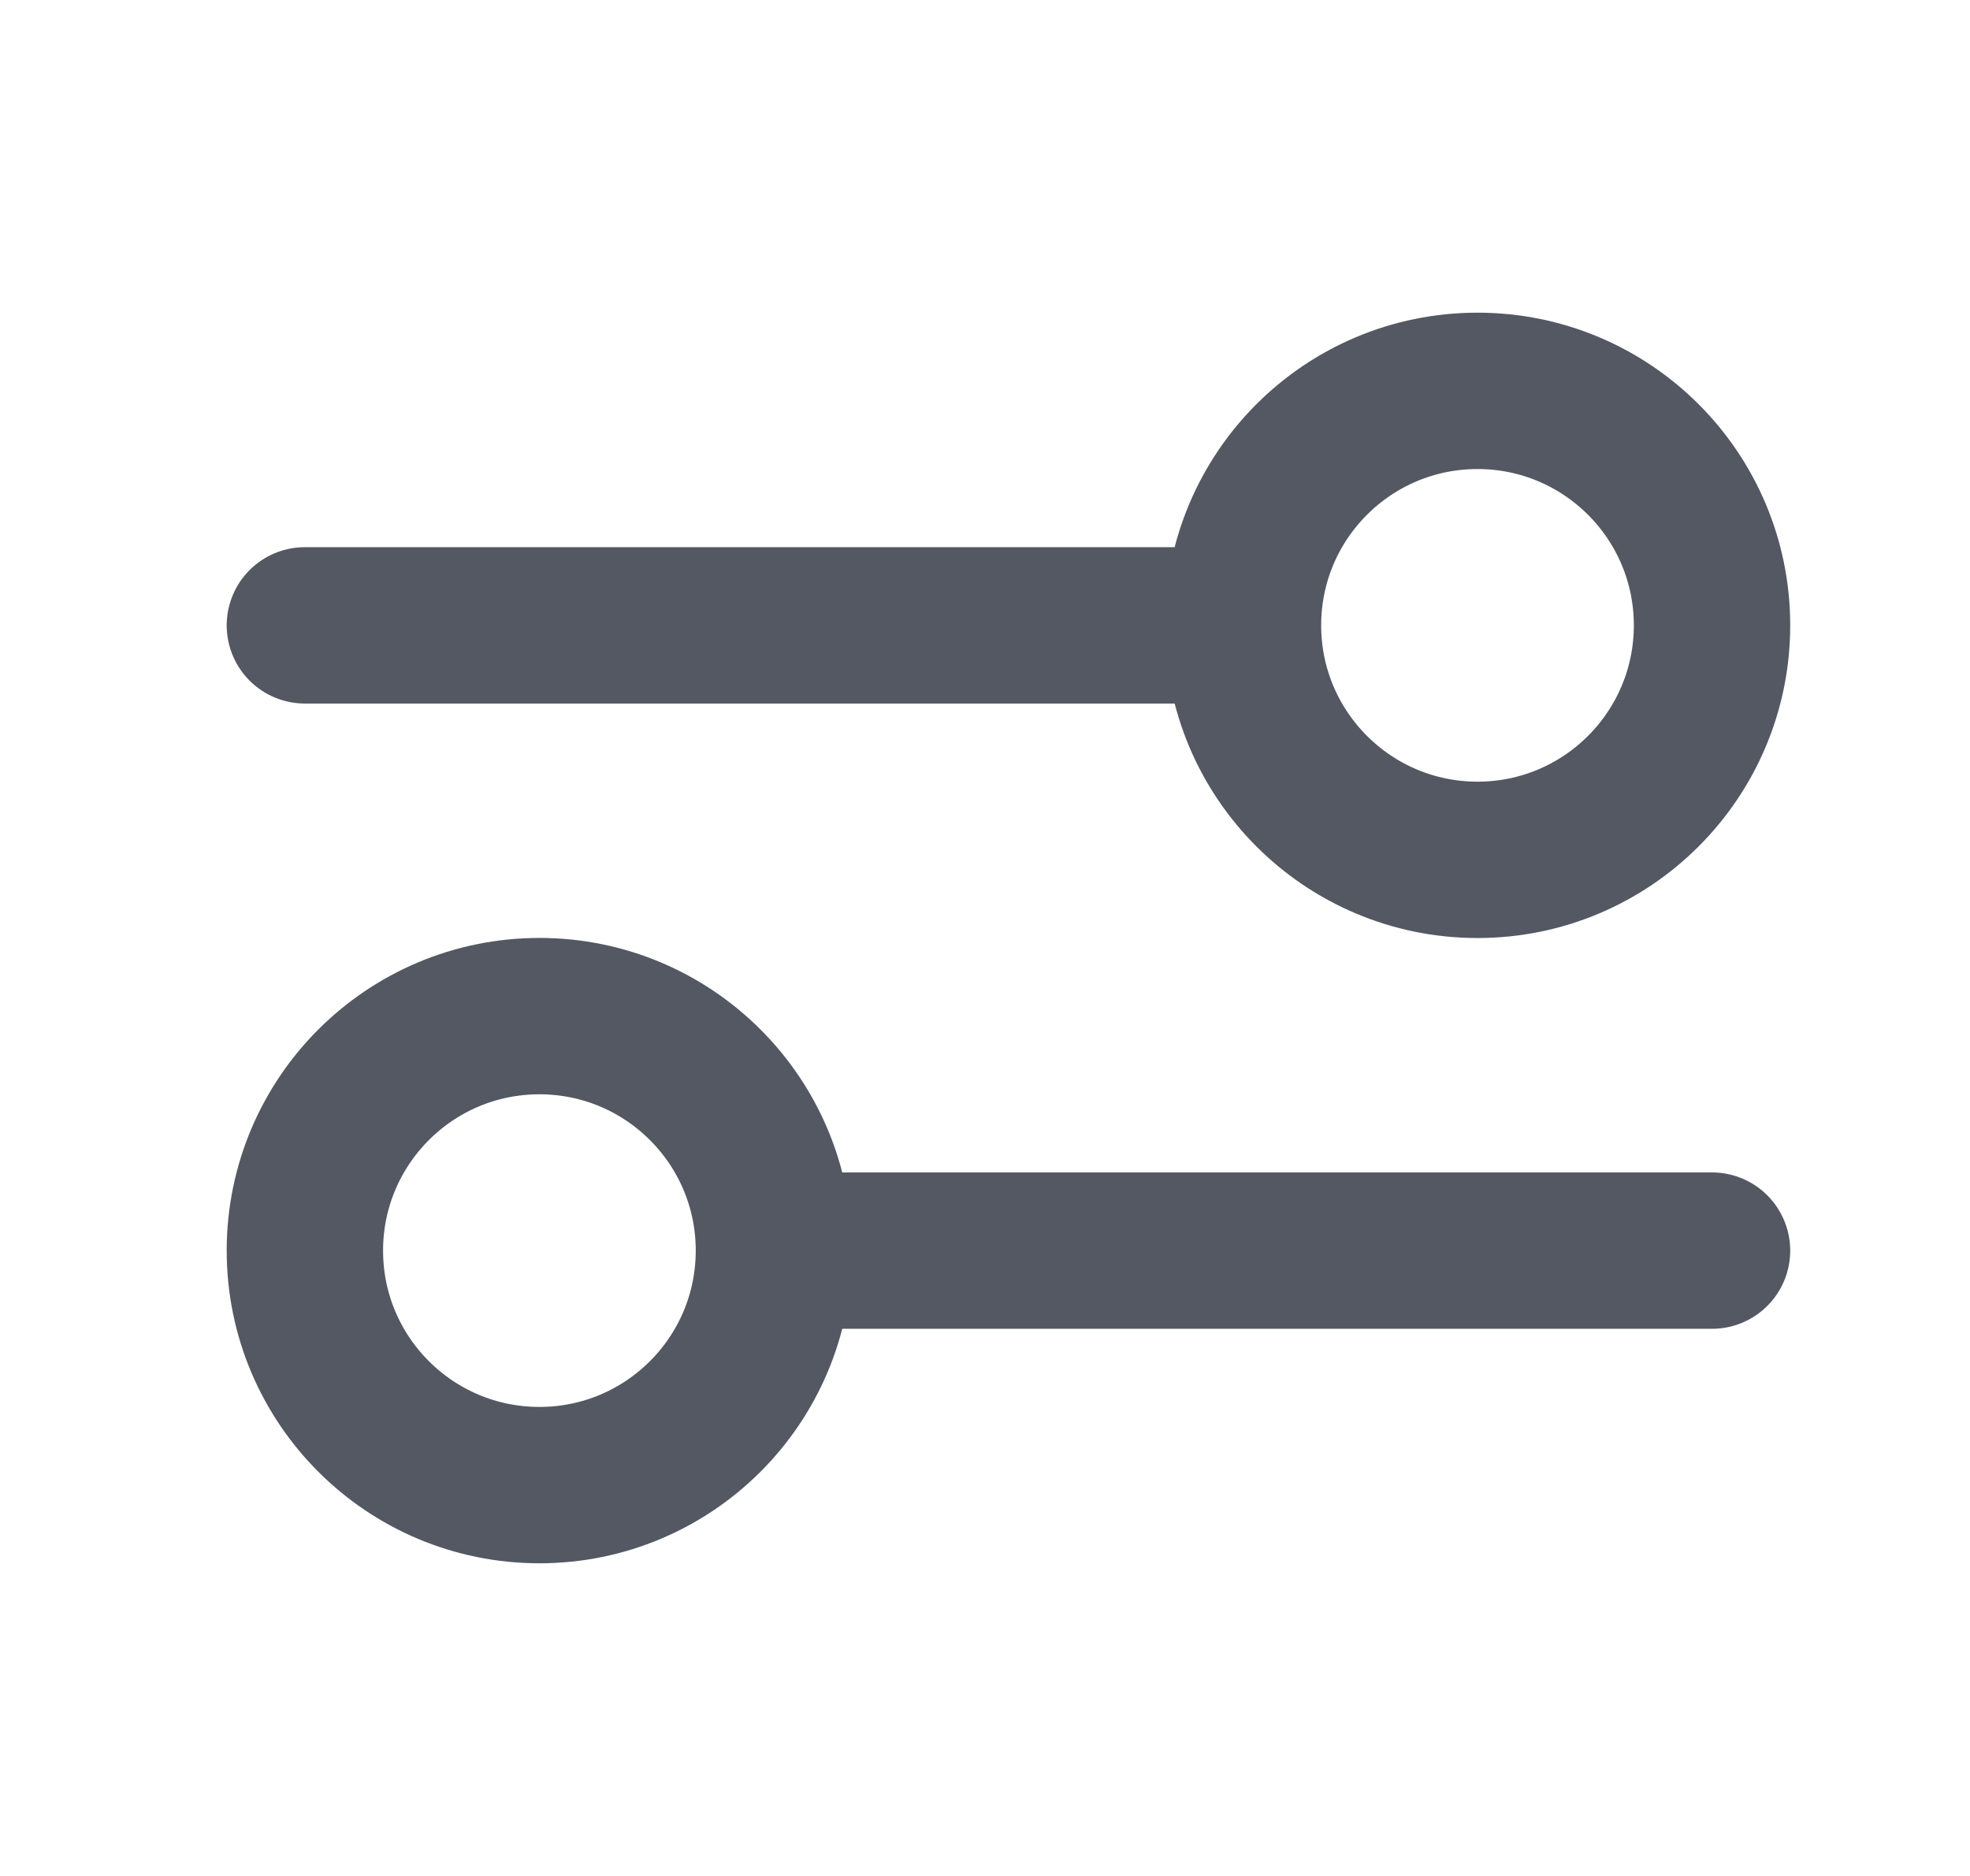 <svg width="21" height="20" viewBox="0 0 21 20" fill="none" xmlns="http://www.w3.org/2000/svg">
<path d="M3.25 6.667L13.25 6.667M13.25 6.667C13.25 8.047 14.369 9.167 15.75 9.167C17.131 9.167 18.25 8.047 18.25 6.667C18.25 5.286 17.131 4.167 15.75 4.167C14.369 4.167 13.25 5.286 13.25 6.667ZM8.25 13.333L18.25 13.333M8.25 13.333C8.25 14.714 7.131 15.833 5.75 15.833C4.369 15.833 3.25 14.714 3.25 13.333C3.25 11.953 4.369 10.833 5.75 10.833C7.131 10.833 8.25 11.953 8.25 13.333Z" stroke="#535862" stroke-width="1.667" stroke-linecap="round" stroke-linejoin="round"/>
</svg>
